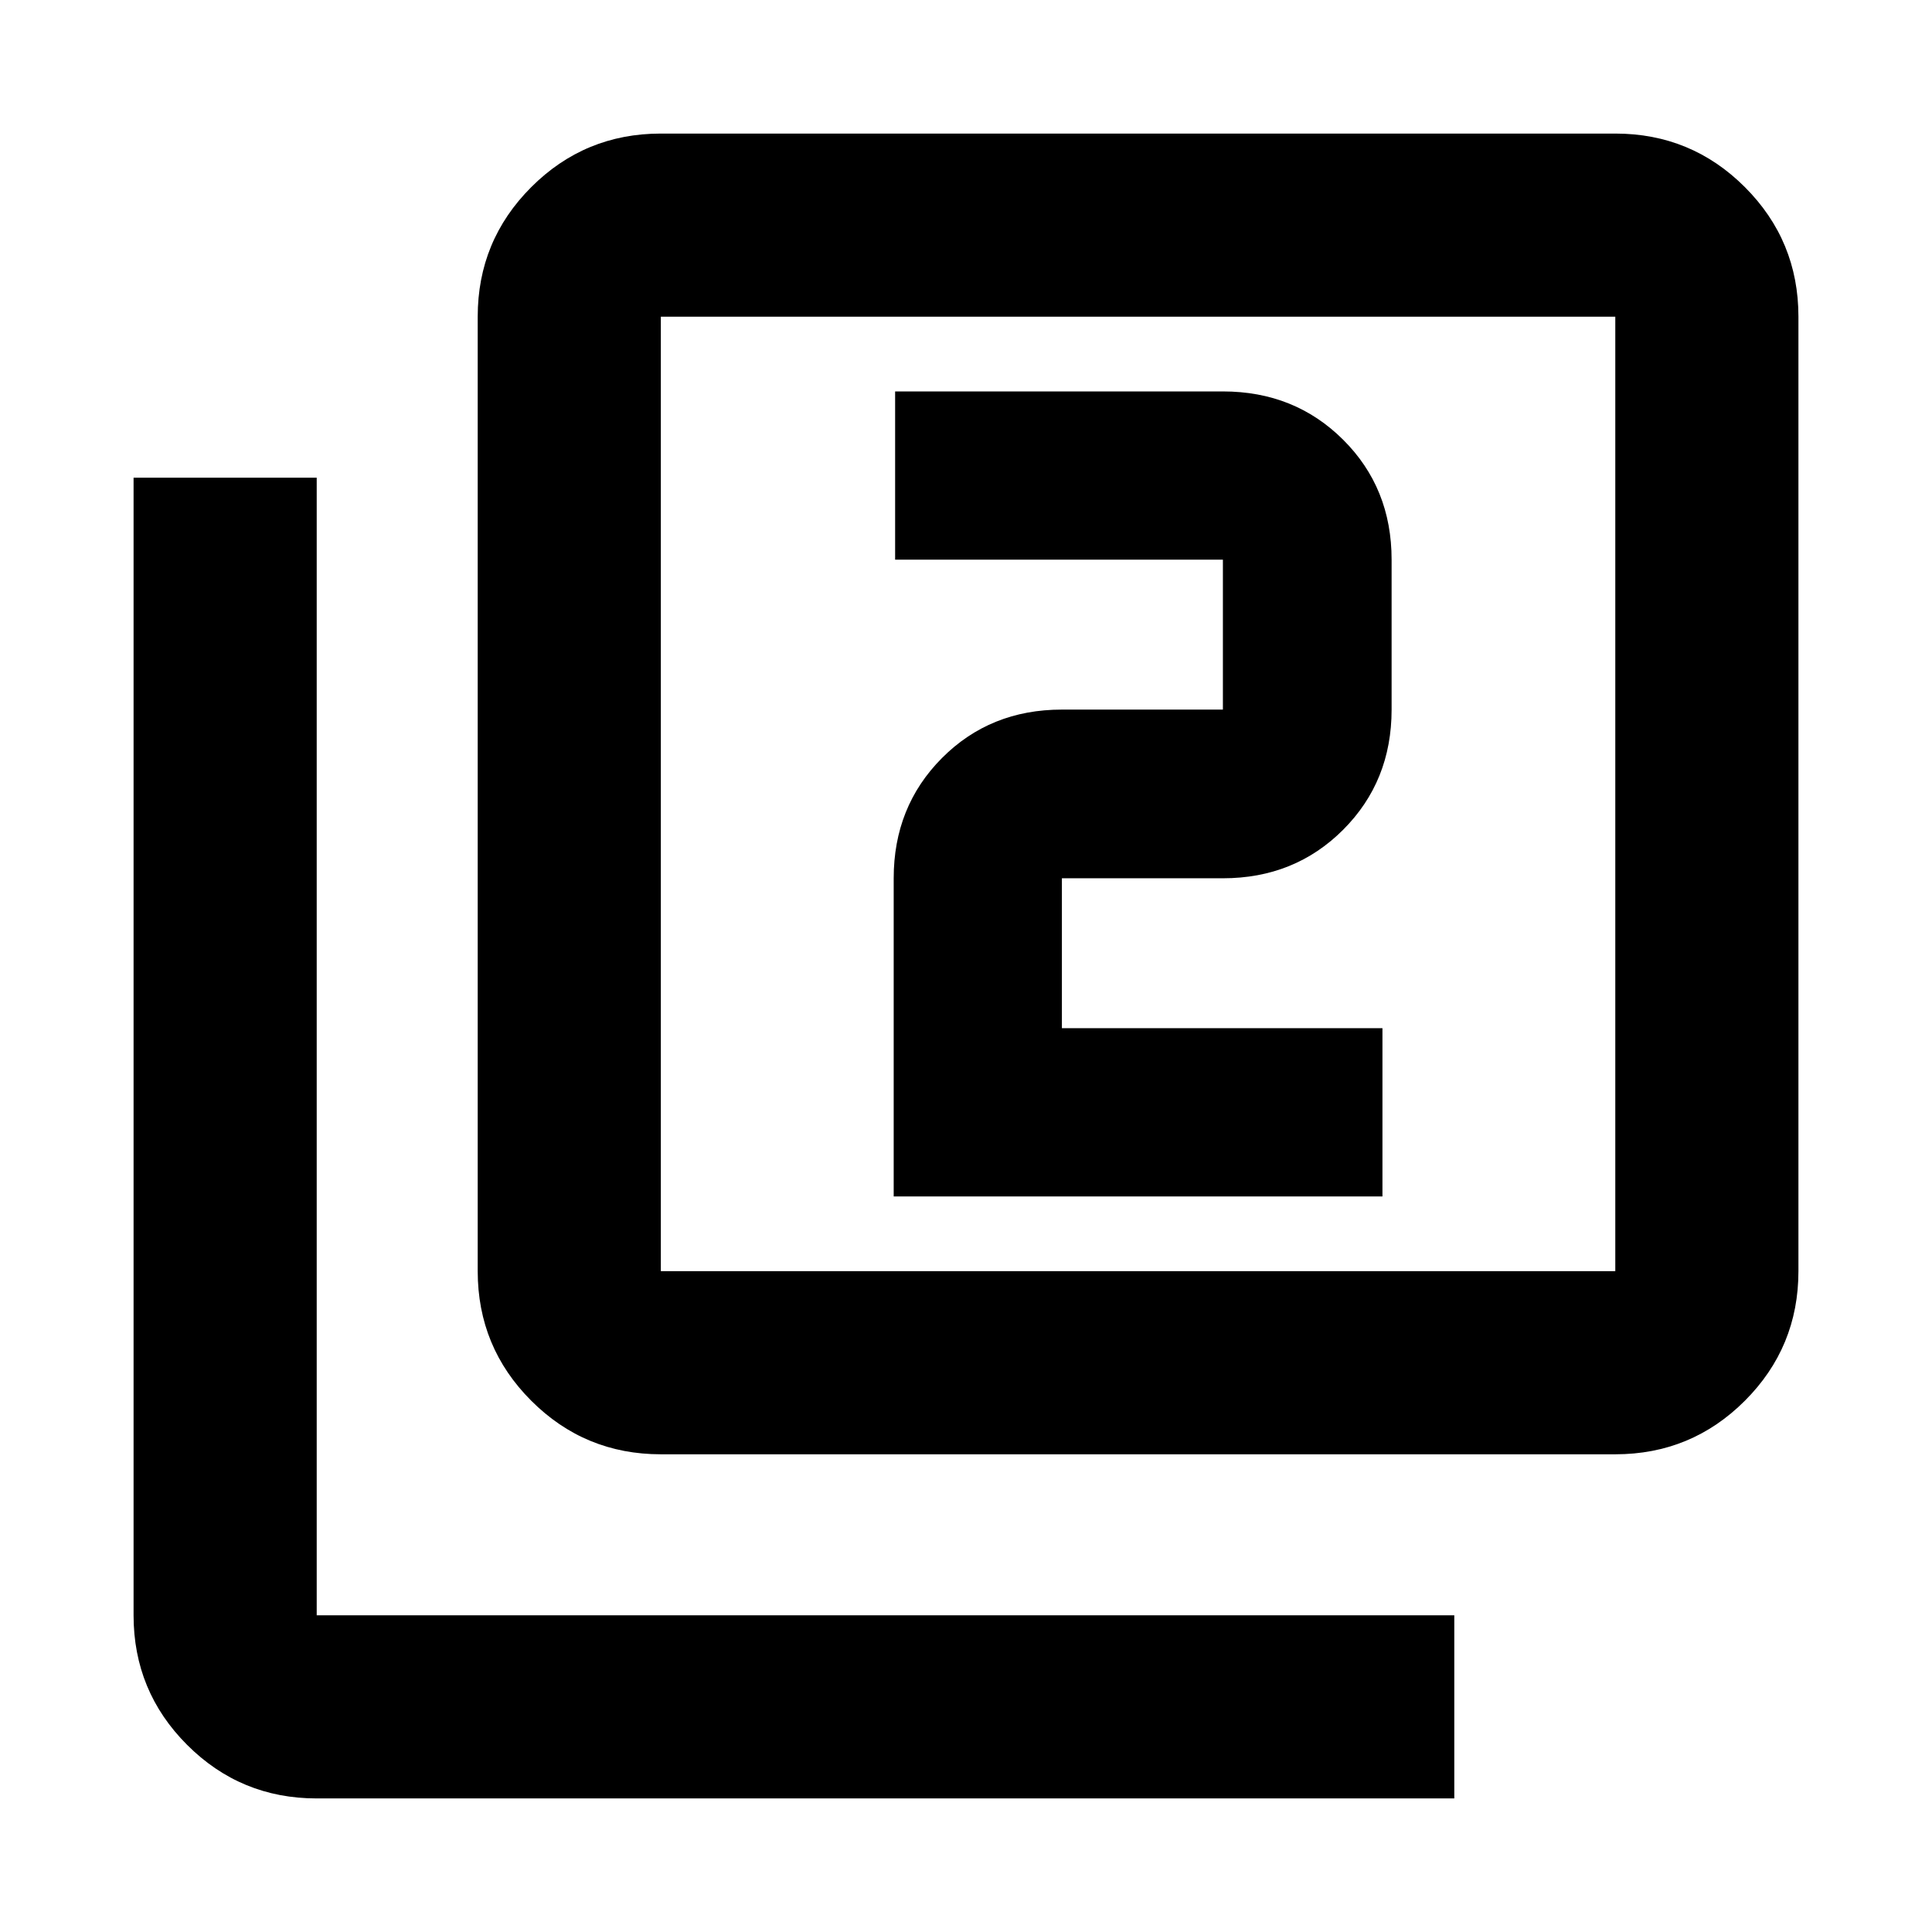 <svg xmlns="http://www.w3.org/2000/svg" height="24" viewBox="0 -960 960 960" width="24"><path d="M444.07-365.5h242.86v-83.59H527.65v-74.5h80q35.63 0 59.73-24.09 24.1-24.1 24.1-59.73v-74.5q0-35.63-24.1-59.61-24.1-23.98-59.73-23.98H444.78v83.59h162.87v74.5h-80q-35.63 0-59.61 24.09-23.97 24.1-23.97 59.73v158.09Zm-115.7 128.13q-37.78 0-64.39-26.61t-26.61-64.39v-474.26q0-37.78 26.61-64.39t64.39-26.61h474.26q37.78 0 64.39 26.61t26.61 64.39v474.26q0 37.78-26.61 64.39t-64.39 26.61H328.37Zm0-91h474.26v-474.26H328.37v474.26Zm-171 262q-37.78 0-64.39-26.61t-26.61-64.39v-565.26h91v565.26h565.26v91H157.37Zm171-736.26v474.26-474.26Z"/></svg>